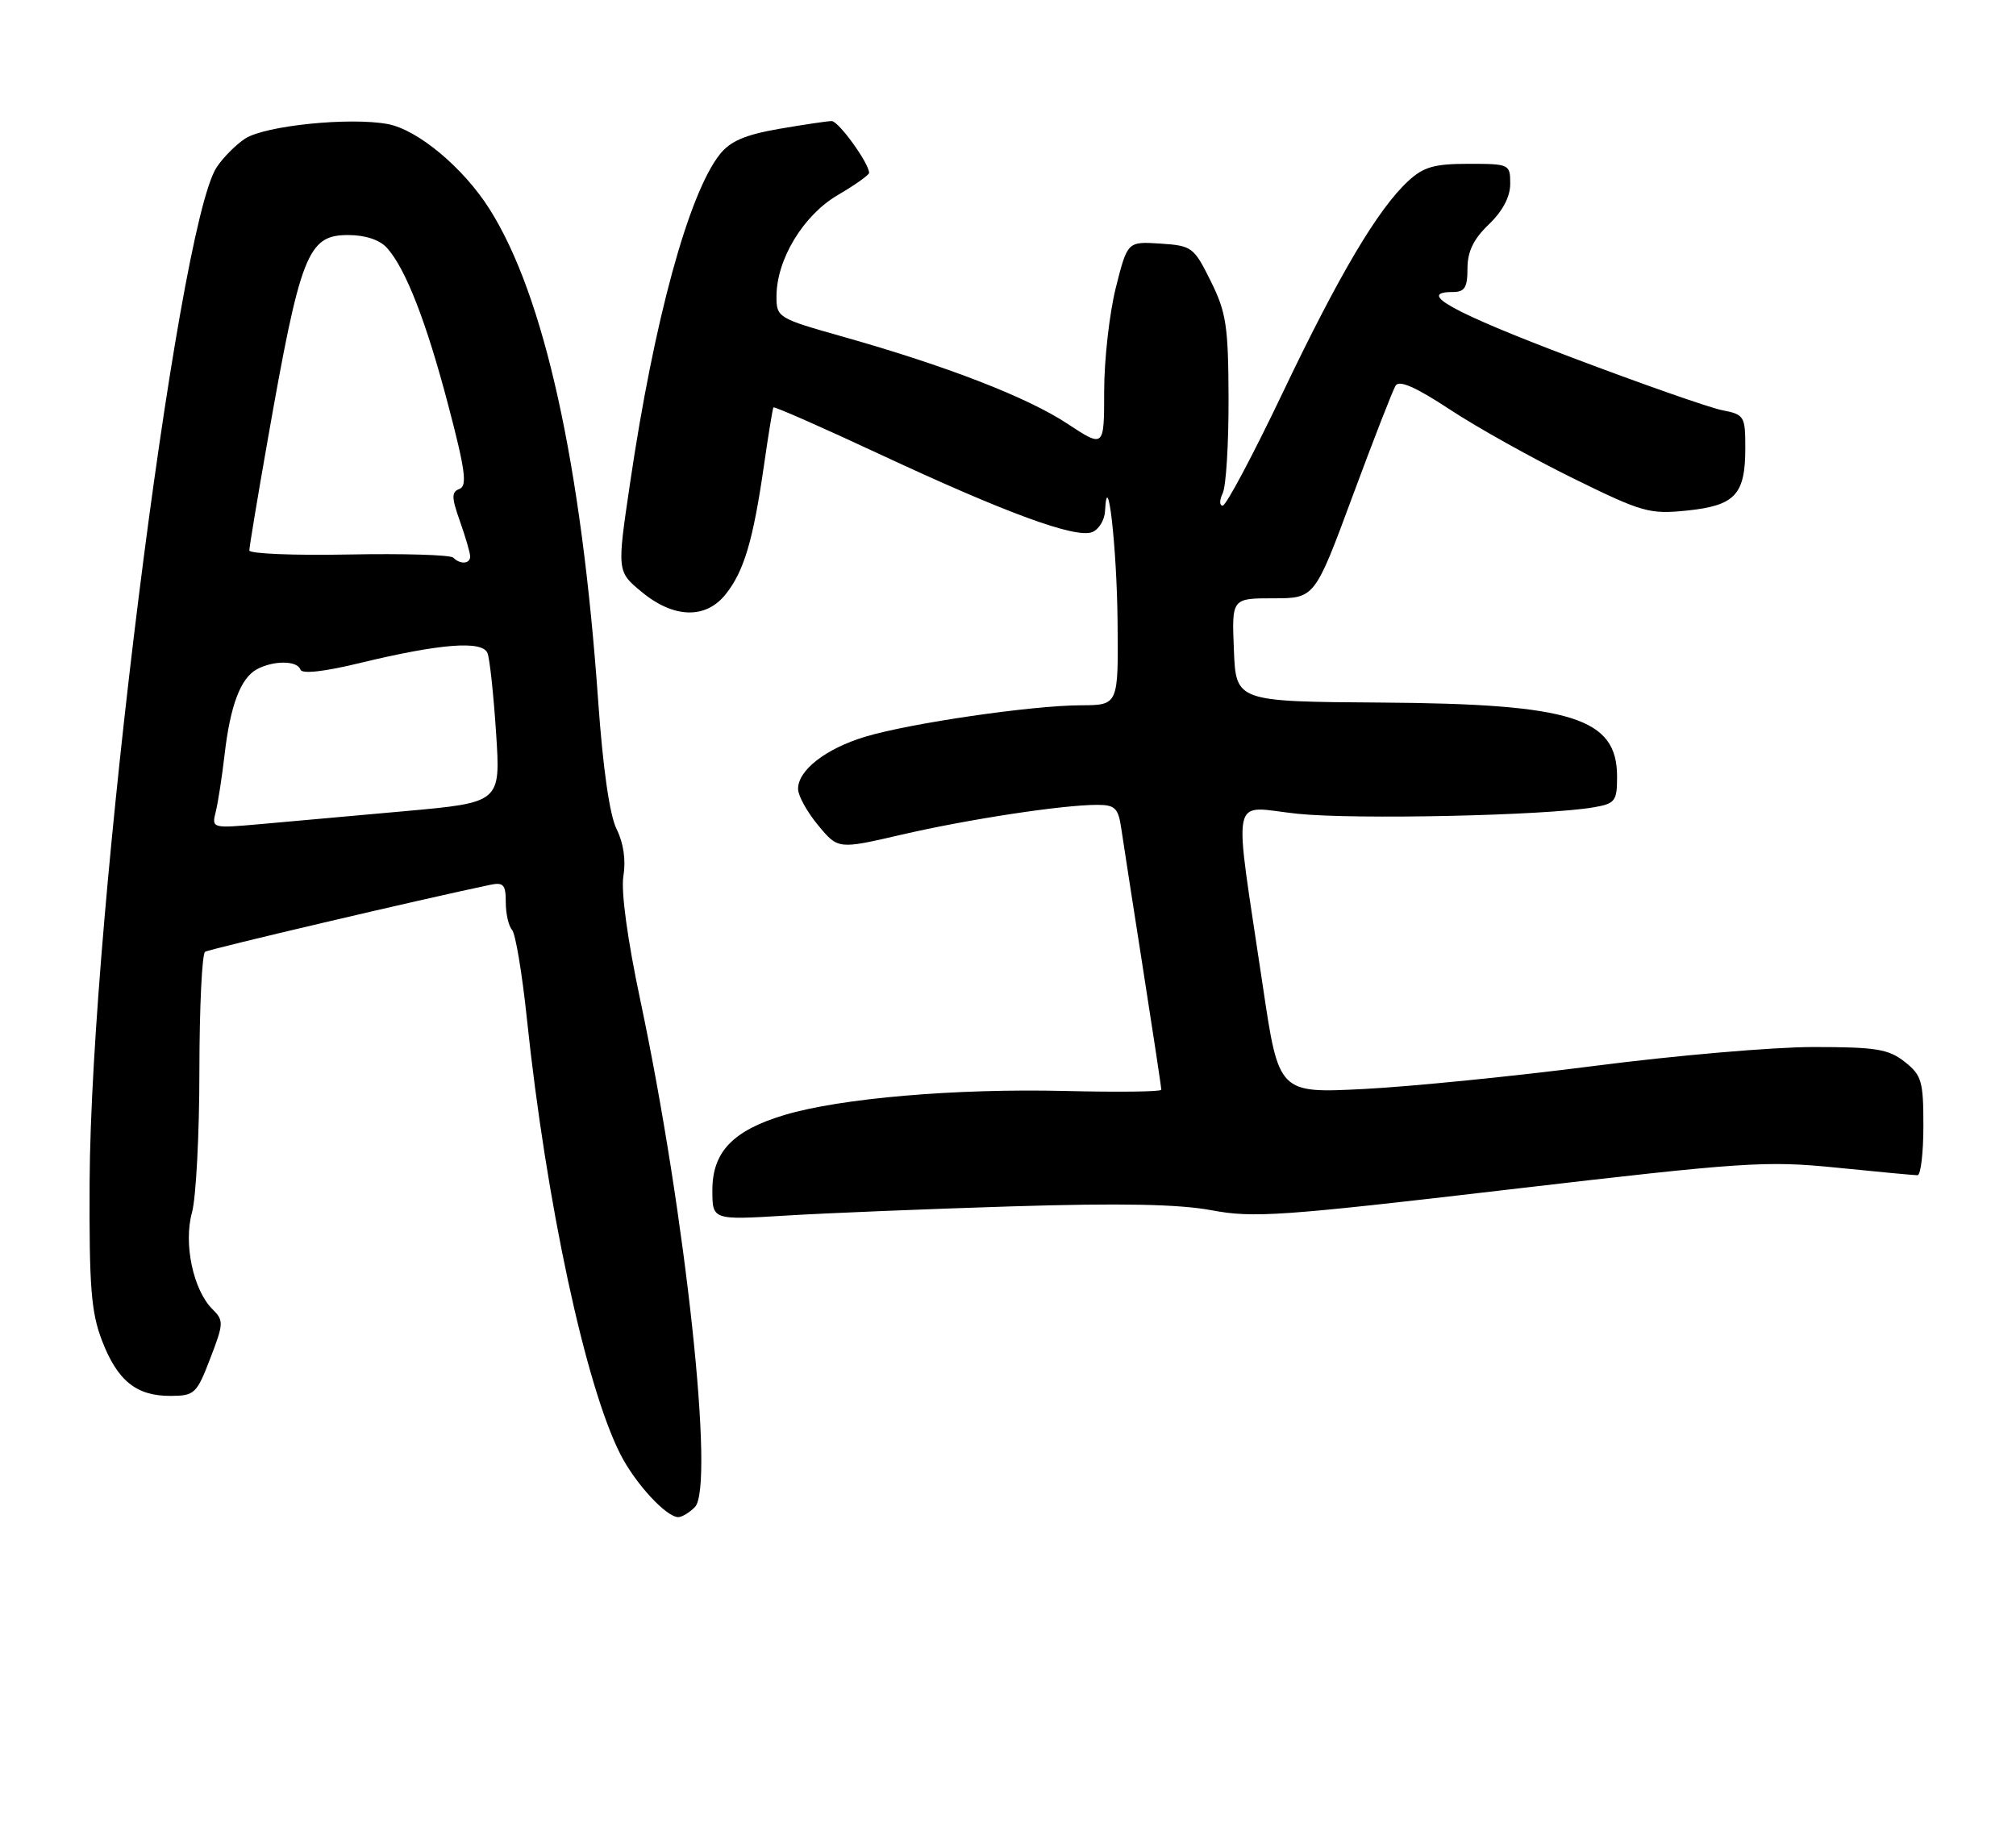 <?xml version="1.0" encoding="UTF-8" standalone="no"?>
<!DOCTYPE svg PUBLIC "-//W3C//DTD SVG 1.1//EN" "http://www.w3.org/Graphics/SVG/1.1/DTD/svg11.dtd" >
<svg xmlns="http://www.w3.org/2000/svg" xmlns:xlink="http://www.w3.org/1999/xlink" version="1.1" viewBox="0 0 283 256">
 <g >
 <path fill="currentColor"
d=" M 97.54 211.60 C 100.37 208.78 96.25 170.53 89.90 140.50 C 88.07 131.87 87.16 125.16 87.51 123.00 C 87.88 120.78 87.53 118.36 86.56 116.41 C 85.58 114.46 84.64 107.90 83.97 98.42 C 81.62 65.15 76.41 41.52 68.73 29.37 C 65.08 23.58 58.66 18.21 54.44 17.42 C 49.11 16.42 37.20 17.64 34.41 19.46 C 33.10 20.32 31.30 22.14 30.41 23.49 C 24.82 32.03 12.76 128.42 12.58 166.00 C 12.51 180.71 12.79 184.26 14.33 188.25 C 16.50 193.88 19.16 196.01 23.97 195.98 C 27.30 195.97 27.62 195.67 29.51 190.73 C 31.41 185.80 31.43 185.40 29.82 183.80 C 27.12 181.12 25.74 174.60 26.95 170.23 C 27.52 168.18 27.99 159.21 27.99 150.31 C 28.00 141.40 28.36 133.90 28.79 133.63 C 29.43 133.23 59.34 126.21 68.75 124.24 C 70.68 123.83 71.00 124.19 71.00 126.68 C 71.00 128.29 71.40 130.03 71.88 130.55 C 72.36 131.07 73.30 136.68 73.96 143.00 C 76.67 168.84 82.20 194.59 87.10 204.20 C 89.20 208.31 93.53 213.00 95.22 213.00 C 95.73 213.00 96.77 212.37 97.54 211.60 Z  M 142.07 169.37 C 157.38 168.90 165.51 169.06 170.09 169.92 C 175.92 171.02 179.88 170.75 211.85 167.00 C 244.78 163.15 247.88 162.94 257.76 163.93 C 263.58 164.52 268.72 165.00 269.17 165.00 C 269.63 165.00 270.00 161.88 270.00 158.07 C 270.00 151.78 269.76 150.96 267.37 149.07 C 265.09 147.28 263.34 147.00 254.53 147.00 C 248.92 147.00 235.15 148.19 223.92 149.64 C 212.69 151.09 198.10 152.55 191.50 152.89 C 179.51 153.50 179.51 153.50 177.28 138.50 C 173.11 110.39 172.53 113.25 182.13 114.25 C 190.20 115.09 217.07 114.51 223.75 113.34 C 226.74 112.82 227.00 112.47 227.00 109.04 C 227.00 100.80 220.73 98.82 194.00 98.64 C 173.50 98.50 173.50 98.50 173.21 91.25 C 172.91 84.00 172.91 84.00 178.74 84.00 C 184.56 84.00 184.56 84.00 189.87 69.66 C 192.79 61.78 195.51 54.79 195.91 54.14 C 196.42 53.32 198.76 54.35 203.57 57.52 C 207.38 60.03 215.16 64.37 220.86 67.17 C 230.58 71.95 231.56 72.22 236.83 71.68 C 243.57 70.98 245.00 69.45 245.00 62.92 C 245.00 58.42 244.87 58.20 241.75 57.59 C 239.96 57.24 230.43 53.90 220.56 50.16 C 203.96 43.87 198.74 41.00 203.92 41.00 C 205.61 41.00 206.00 40.38 206.00 37.69 C 206.00 35.31 206.85 33.56 209.00 31.50 C 210.94 29.64 212.00 27.63 212.00 25.81 C 212.00 23.05 211.90 23.00 206.15 23.00 C 201.33 23.00 199.83 23.43 197.67 25.43 C 193.41 29.38 187.98 38.54 180.00 55.27 C 175.88 63.91 172.11 70.99 171.64 70.99 C 171.17 71.00 171.17 70.22 171.64 69.25 C 172.11 68.29 172.48 62.31 172.46 55.97 C 172.43 45.77 172.14 43.86 169.96 39.47 C 167.59 34.69 167.33 34.49 162.88 34.20 C 158.27 33.90 158.27 33.90 156.63 40.41 C 155.74 43.98 155.00 50.51 155.00 54.90 C 155.00 62.89 155.00 62.89 149.81 59.47 C 144.18 55.76 132.88 51.38 118.29 47.26 C 109.22 44.70 109.00 44.57 109.00 41.63 C 109.00 36.44 112.75 30.23 117.60 27.39 C 120.02 25.97 122.00 24.57 122.00 24.27 C 122.00 22.93 117.72 17.00 116.75 17.00 C 116.15 17.00 112.81 17.50 109.32 18.10 C 104.57 18.93 102.49 19.83 101.03 21.69 C 96.65 27.26 91.81 44.99 88.44 67.87 C 86.61 80.24 86.61 80.24 90.06 83.09 C 94.58 86.84 99.10 86.96 101.91 83.38 C 104.45 80.16 105.72 75.85 107.22 65.50 C 107.85 61.10 108.46 57.36 108.57 57.20 C 108.68 57.03 115.49 60.03 123.69 63.86 C 141.23 72.04 150.96 75.61 153.31 74.71 C 154.24 74.35 155.05 73.04 155.12 71.78 C 155.46 65.22 156.78 76.78 156.88 87.25 C 157.00 99.00 157.00 99.00 151.75 99.02 C 144.84 99.04 127.81 101.53 121.47 103.43 C 115.90 105.11 111.99 108.16 112.03 110.79 C 112.04 111.73 113.31 114.02 114.85 115.87 C 117.65 119.25 117.65 119.25 126.58 117.18 C 135.96 115.01 149.16 113.00 154.03 113.00 C 156.51 113.00 156.98 113.45 157.39 116.25 C 157.65 118.04 159.03 126.92 160.45 136.00 C 161.87 145.07 163.03 152.72 163.02 153.00 C 163.01 153.28 156.94 153.35 149.53 153.17 C 134.19 152.80 118.01 154.18 110.13 156.54 C 102.89 158.71 100.00 161.72 100.00 167.10 C 100.00 171.29 100.00 171.29 110.25 170.67 C 115.89 170.32 130.21 169.74 142.07 169.37 Z  M 30.30 113.91 C 30.62 112.58 31.17 109.03 31.52 106.00 C 32.32 99.04 33.78 95.19 36.07 93.96 C 38.42 92.70 41.74 92.73 42.17 94.01 C 42.38 94.65 45.48 94.31 50.50 93.09 C 61.83 90.35 67.75 89.89 68.44 91.71 C 68.75 92.51 69.29 97.56 69.64 102.92 C 70.28 112.67 70.28 112.67 56.89 113.88 C 49.53 114.54 40.40 115.36 36.60 115.70 C 29.70 116.31 29.70 116.31 30.30 113.91 Z  M 63.62 78.29 C 63.23 77.90 56.63 77.70 48.96 77.85 C 41.28 78.00 35.00 77.74 35.00 77.28 C 35.00 76.83 36.13 69.99 37.52 62.10 C 42.17 35.59 43.18 33.00 48.87 33.00 C 51.27 33.00 53.29 33.67 54.31 34.79 C 56.94 37.70 59.85 45.17 62.95 56.99 C 65.31 65.96 65.61 68.21 64.51 68.64 C 63.36 69.07 63.37 69.81 64.57 73.20 C 65.36 75.43 66.00 77.64 66.00 78.13 C 66.00 79.18 64.61 79.28 63.62 78.29 Z "/>
</g>
</svg>